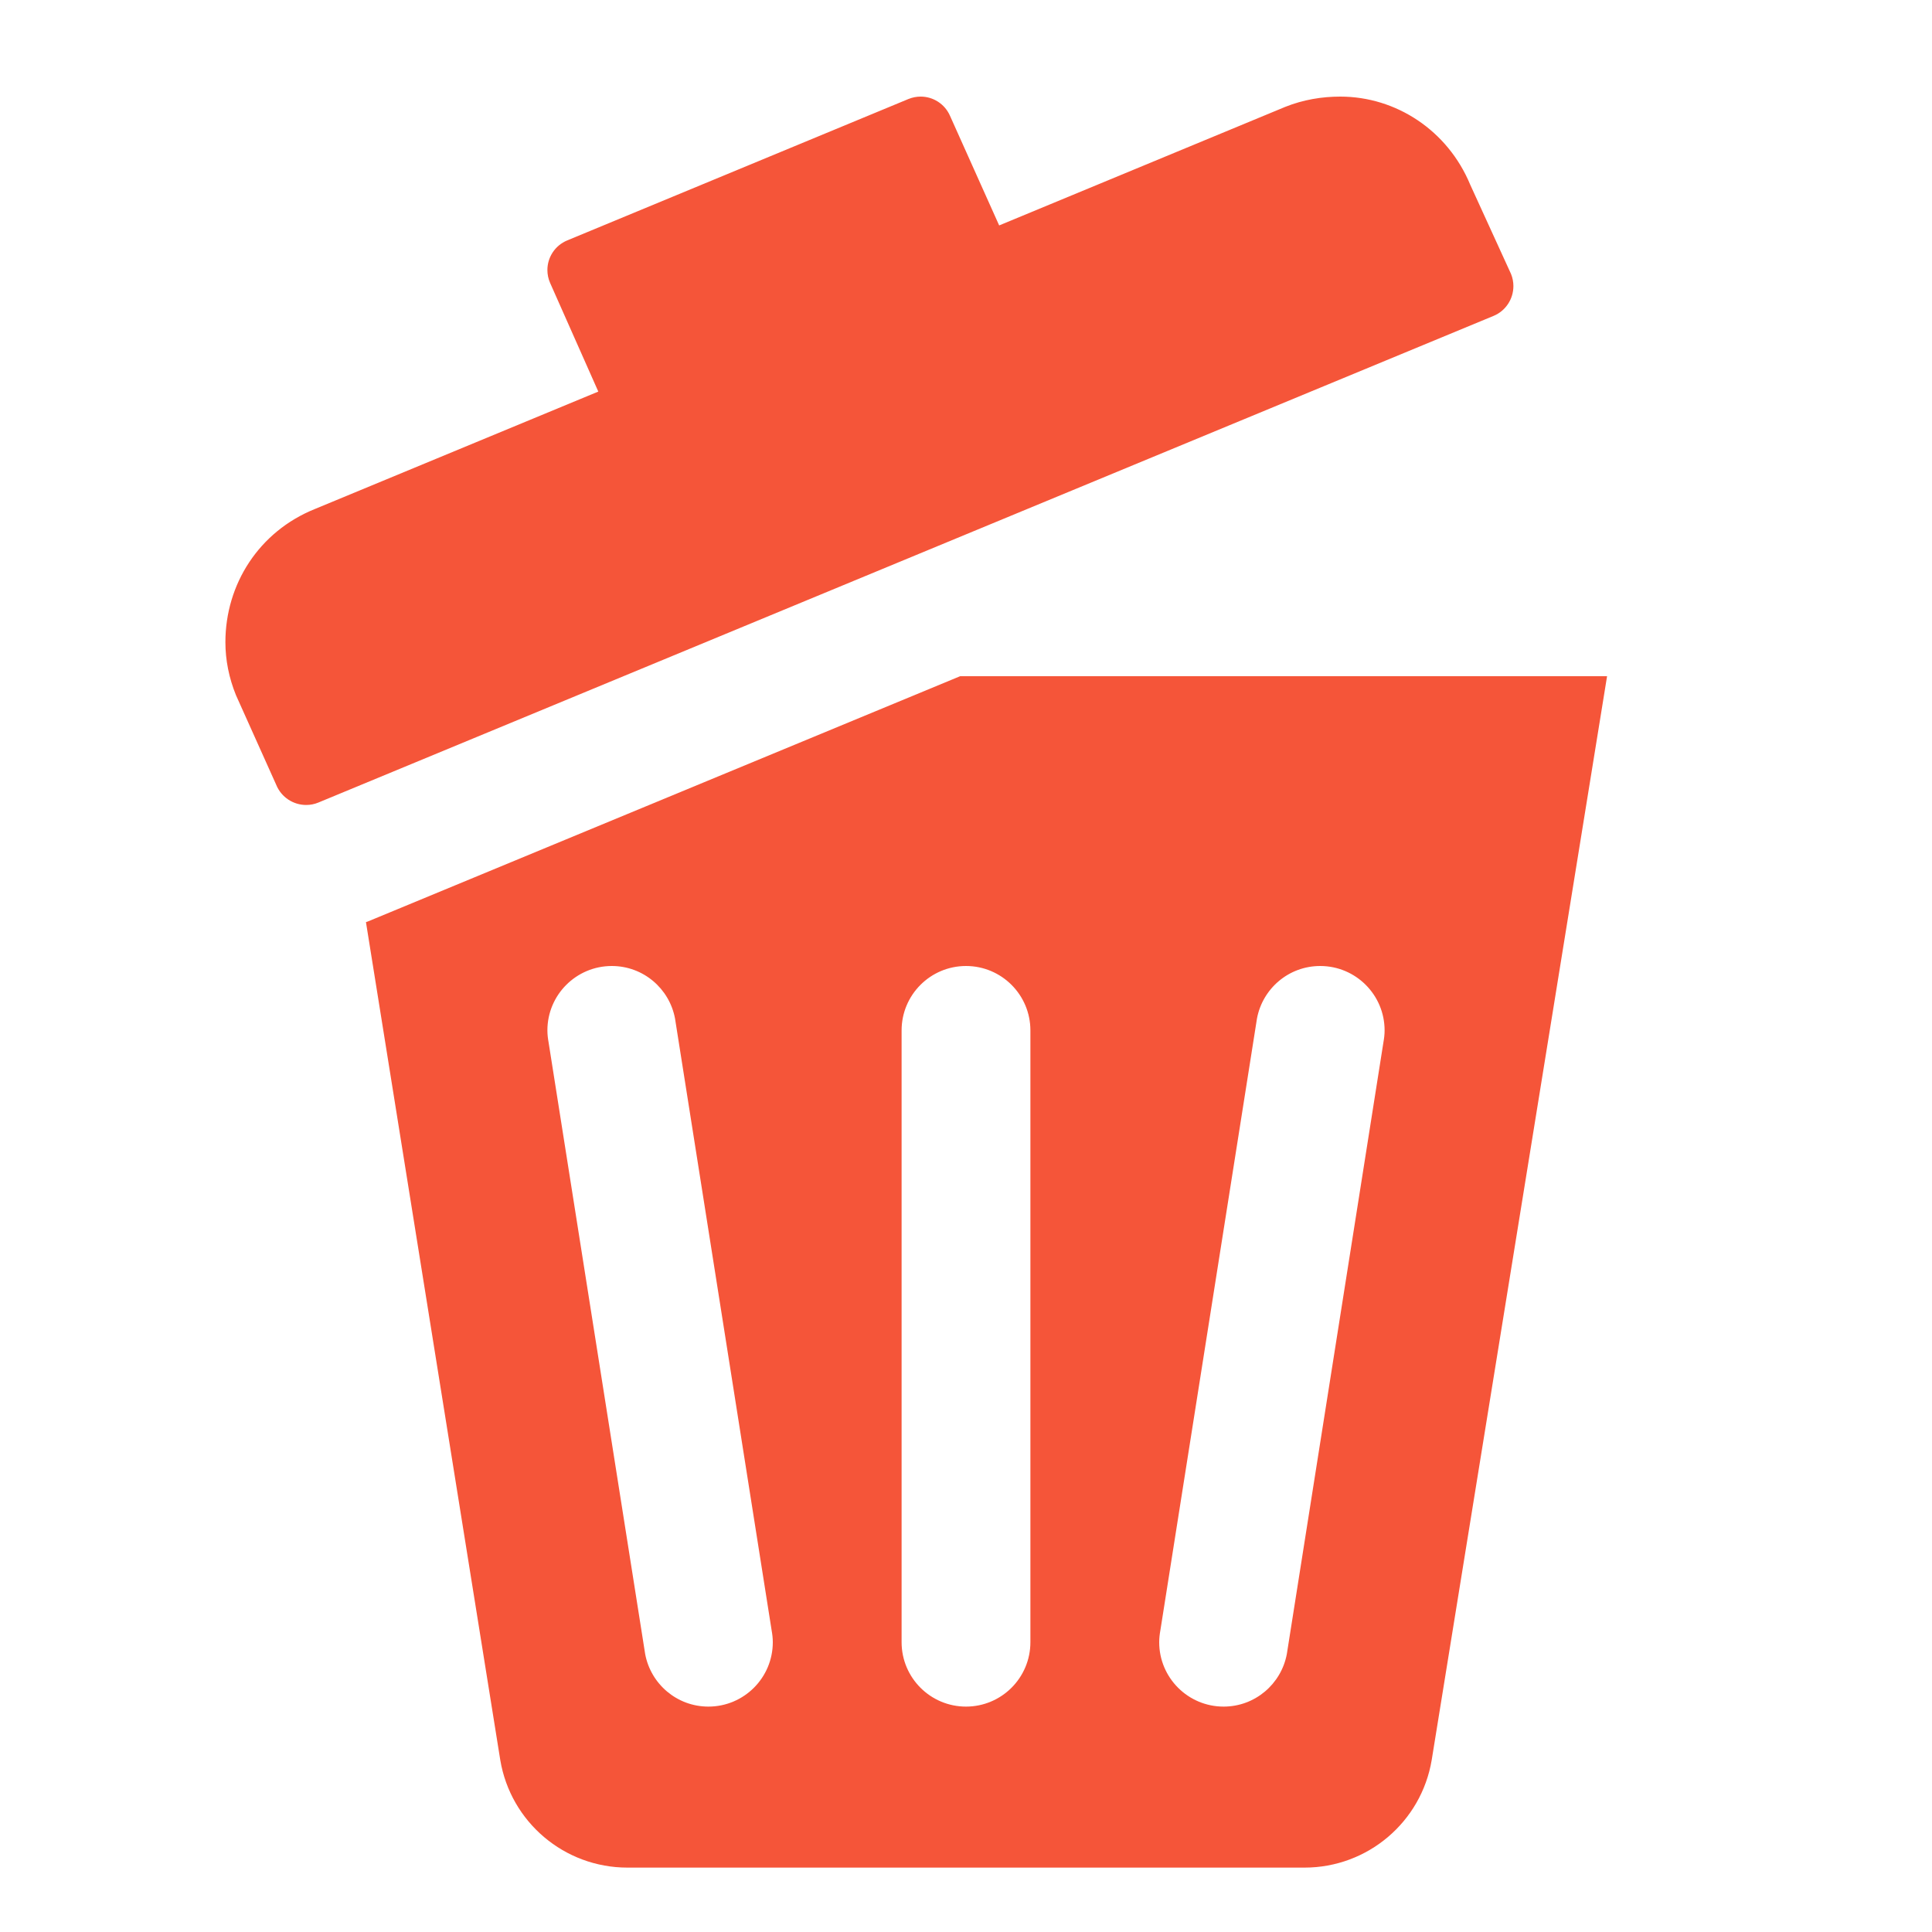<svg width="72" height="72" viewBox="0 0 72 72" fill="none" xmlns="http://www.w3.org/2000/svg">
<path d="M13.699 34.345C13.678 34.354 13.658 34.356 13.638 34.364L18.643 65.587C19.028 67.902 21.032 69.6 23.381 69.6H48.618C50.966 69.6 52.97 67.902 53.356 65.586L59.891 25.2H35.782L13.699 34.345ZM26.4 63.6C25.226 63.6 24.253 62.756 24.044 61.644L20.444 38.844C20.418 38.7 20.4 38.552 20.4 38.4C20.4 37.075 21.475 36 22.8 36C23.974 36 24.947 36.842 25.156 37.956L28.756 60.756C28.782 60.9 28.8 61.048 28.8 61.2C28.8 62.525 27.725 63.6 26.4 63.6ZM43.244 60.756L46.844 37.956C47.053 36.842 48.026 36 49.2 36C50.525 36 51.6 37.075 51.6 38.4C51.6 38.552 51.582 38.7 51.556 38.844L47.956 61.644C47.747 62.756 46.774 63.6 45.6 63.6C44.275 63.6 43.2 62.525 43.2 61.2C43.2 61.048 43.218 60.9 43.244 60.756ZM38.4 38.4V61.2C38.4 62.525 37.325 63.6 36 63.6C34.675 63.6 33.6 62.525 33.6 61.2V38.4C33.6 37.075 34.675 36 36 36C37.325 36 38.4 37.075 38.4 38.4Z" fill="#F55539"/>
<path d="M56.311 10.208L54.79 6.881C53.951 4.86 52.027 3.6 49.948 3.6C49.266 3.6 48.57 3.714 47.897 3.983L37.236 8.401L35.4 4.307C35.201 3.864 34.768 3.6 34.31 3.6C34.158 3.6 34.003 3.629 33.852 3.691L21.138 8.96C20.677 9.151 20.4 9.595 20.4 10.062C20.4 10.224 20.432 10.39 20.503 10.549L22.297 14.593L11.738 18.968C9.653 19.806 8.4 21.772 8.4 23.932C8.4 24.592 8.531 25.262 8.796 25.912L10.295 29.25C10.486 29.718 10.937 30 11.413 29.999C11.563 29.999 11.717 29.97 11.864 29.909L55.652 11.776C56.119 11.586 56.4 11.136 56.4 10.662C56.4 10.511 56.372 10.357 56.311 10.208Z" fill="#F55539"/>
</svg>
